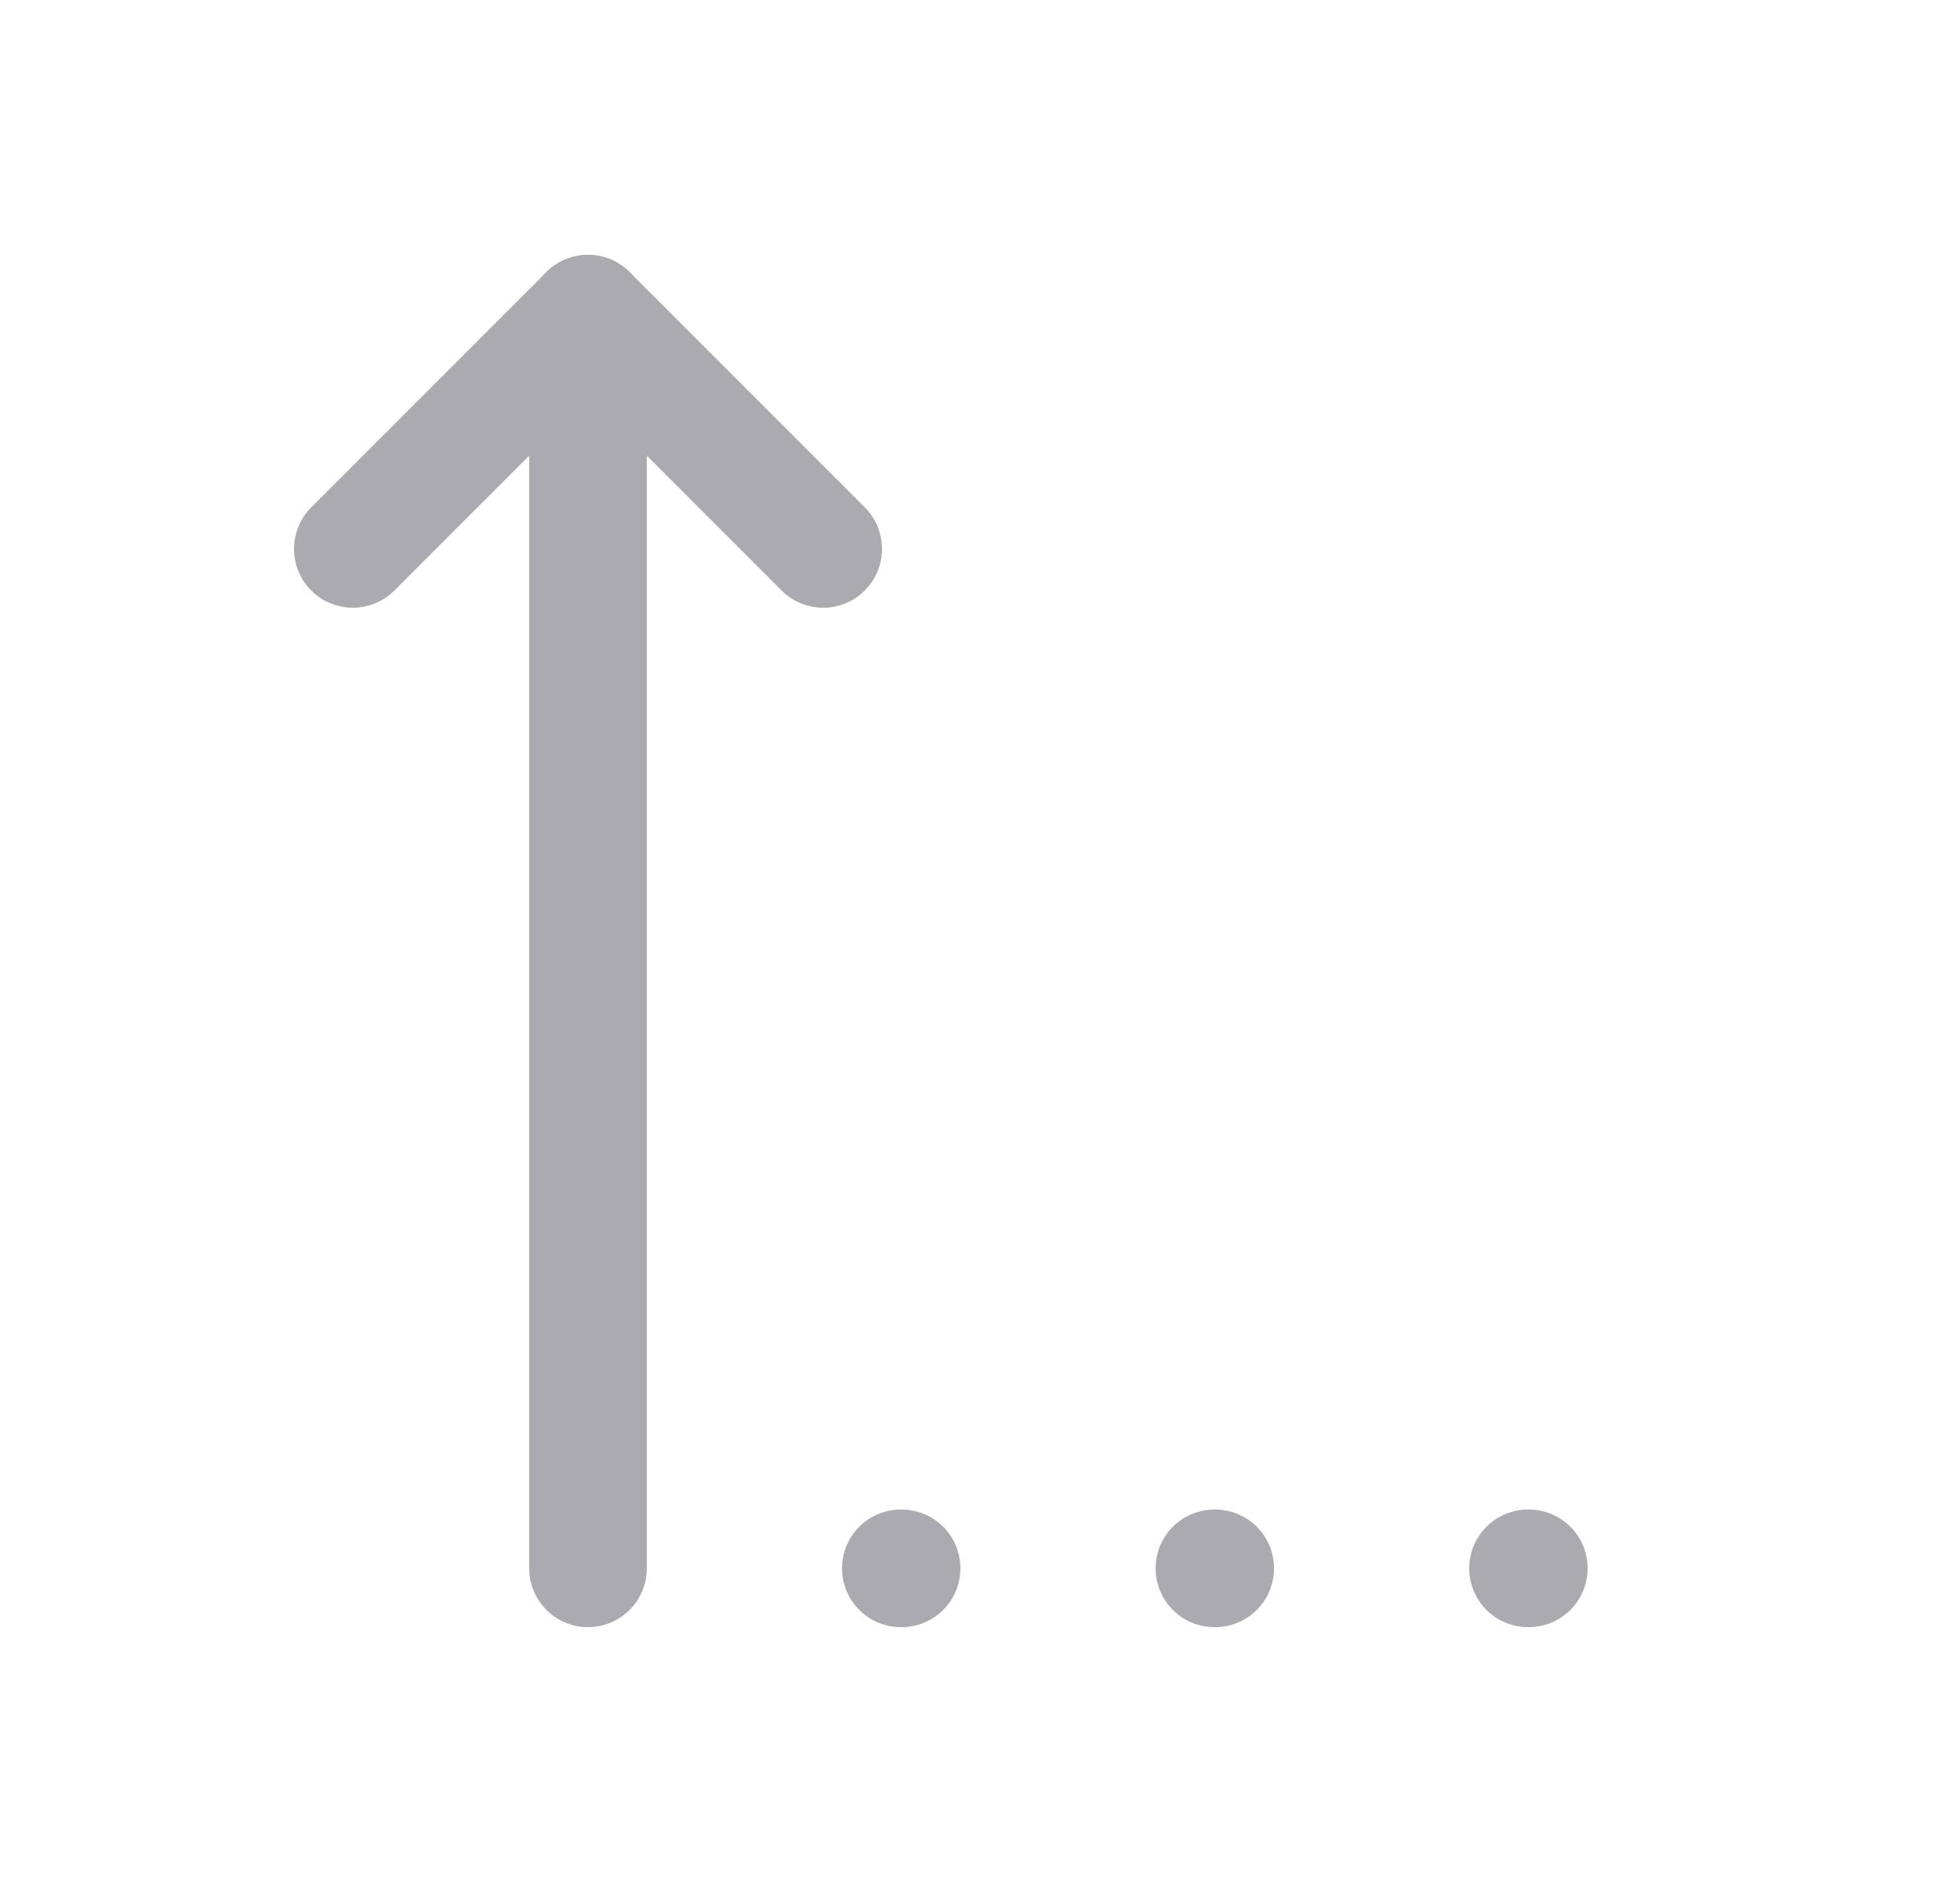 <svg width="25" height="24" viewBox="0 0 25 24" fill="none" xmlns="http://www.w3.org/2000/svg">
<path d="M11.5 20H11.49" stroke="#ACAAB1" stroke-width="1.5" stroke-linecap="round" stroke-linejoin="round"/>
<path d="M15.5 20H15.49" stroke="#ACAAB1" stroke-width="1.5" stroke-linecap="round" stroke-linejoin="round"/>
<path d="M19.5 20H19.49" stroke="#ACAAB1" stroke-width="1.5" stroke-linecap="round" stroke-linejoin="round"/>
<path d="M4.5 7L7.5 4L10.5 7" stroke="#ACAAB1" stroke-width="1.5" stroke-linecap="round" stroke-linejoin="round"/>
<path d="M7.5 20V4" stroke="#ACAAB1" stroke-width="1.5" stroke-linecap="round" stroke-linejoin="round"/>
</svg>
